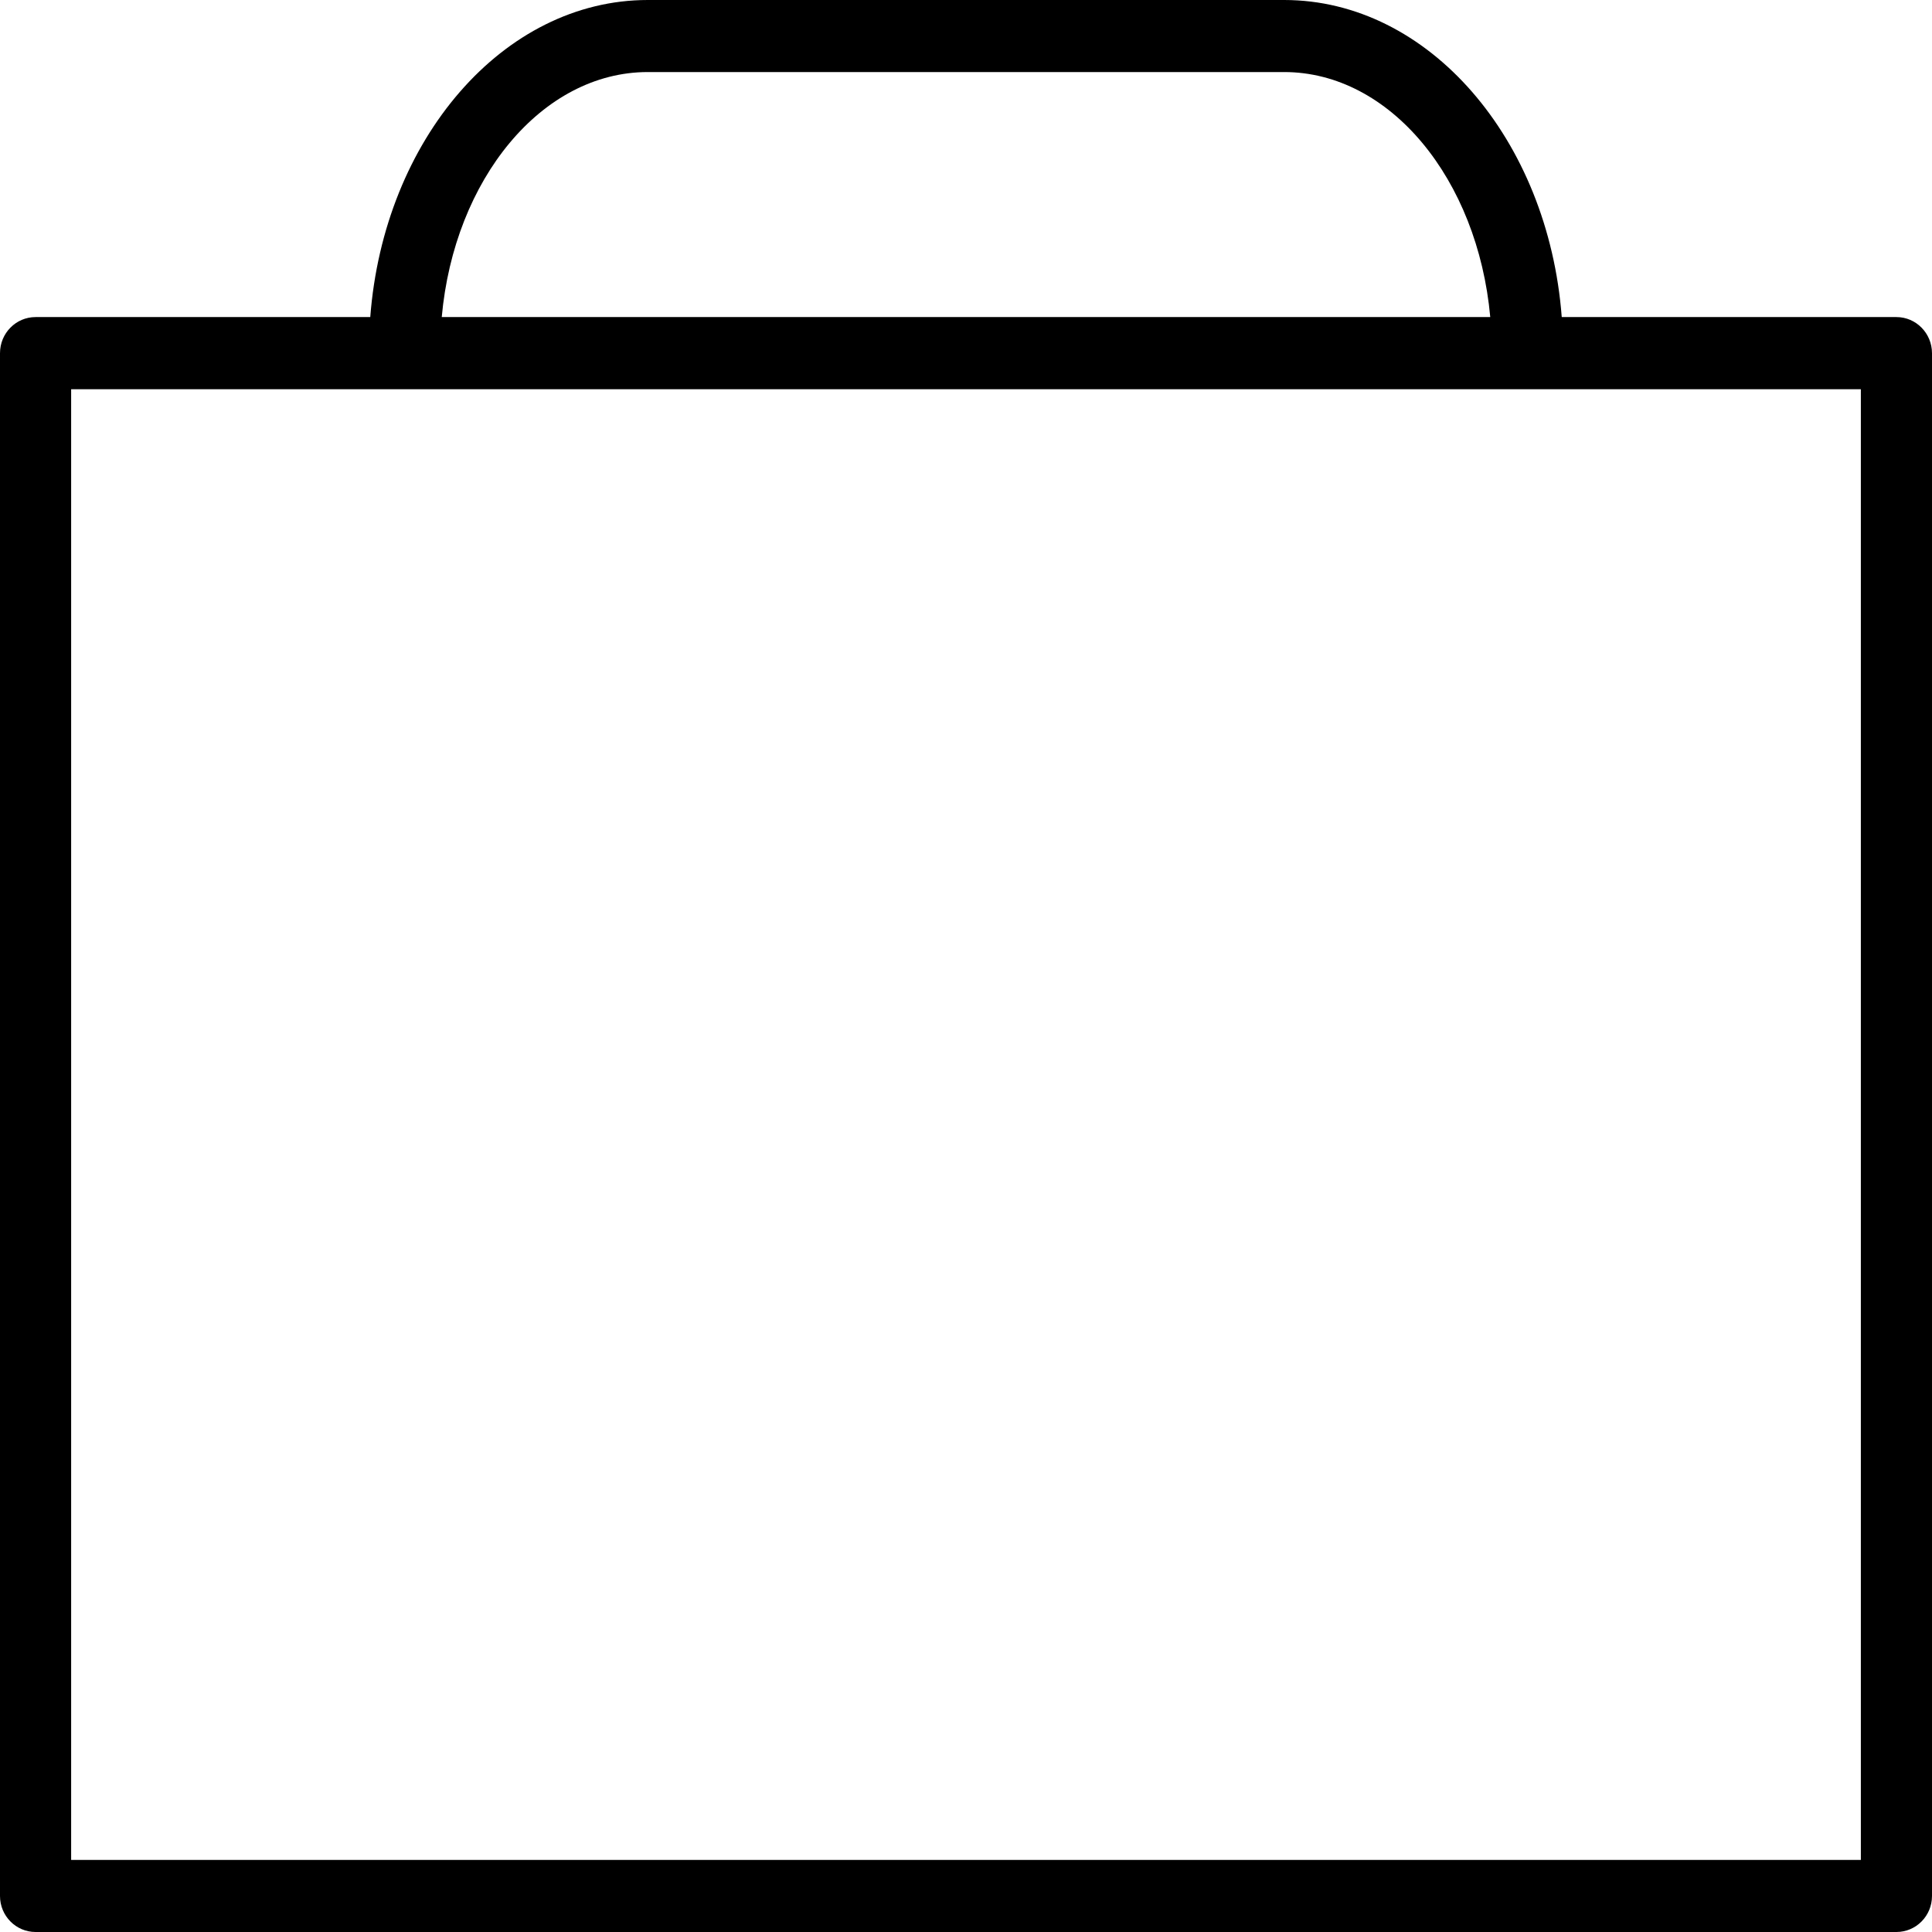 <svg width="17" height="17" viewBox="0 0 17 17" fill="none" xmlns="http://www.w3.org/2000/svg">
<path d="M16.687 2.79H13.742C13.623 1.227 12.573 0 11.299 0H5.7C4.427 0 3.377 1.227 3.258 2.79H0.313C0.14 2.79 0 2.932 0 3.108V16.683C0 16.858 0.14 17 0.313 17H16.687C16.86 17 17 16.858 17 16.683V3.108C17 2.933 16.86 2.79 16.687 2.79ZM5.7 0.634H11.299C12.233 0.634 13.003 1.578 13.113 2.79H3.887C3.996 1.578 4.767 0.634 5.7 0.634ZM16.374 16.366H0.626V3.425H16.374V16.366Z" fill="black"/>
</svg>
